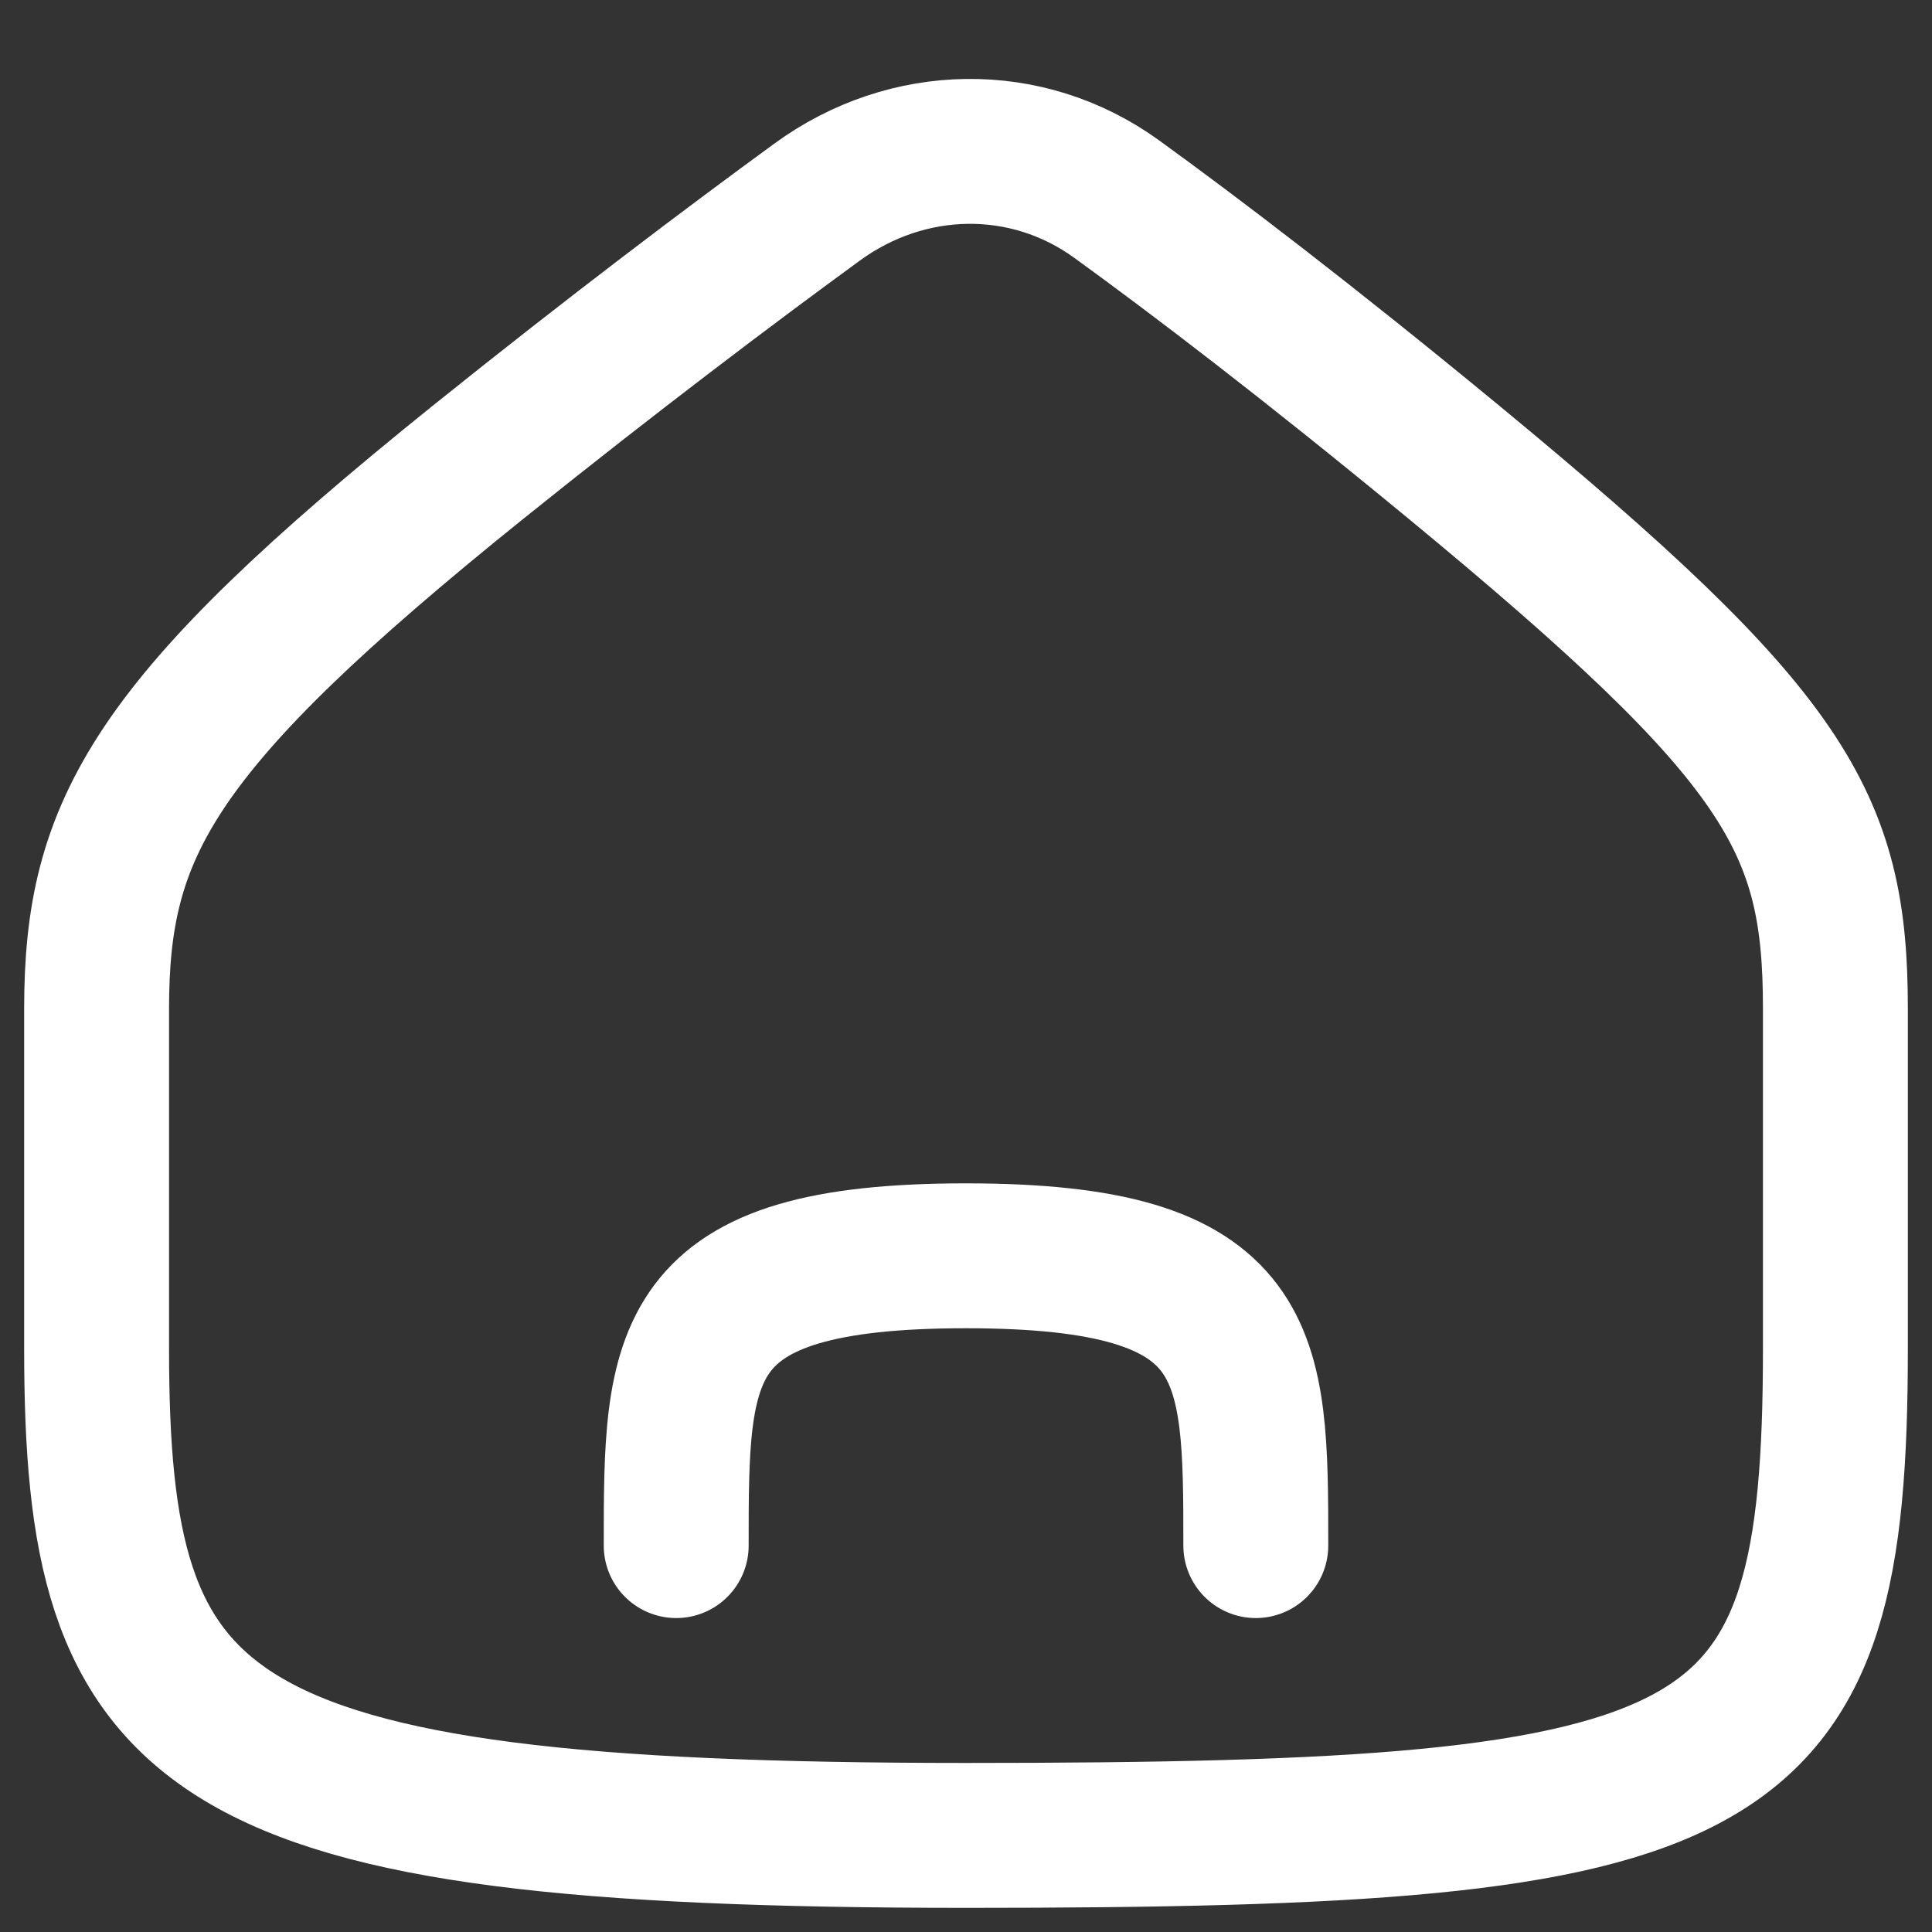 <svg width="20" height="20" viewBox="0 0 20 20" fill="none" xmlns="http://www.w3.org/2000/svg">
<rect x="0" y="0" width="20" height="20" fill="#333333" stroke="none"/>
<path d="M19 13.964C19 18.5 18 19 10 19C2 19 1 18 1 13.964C1 11.823 1 12.319 1 10.444C1 8.57 1.575 7.5 4.944 4.789C6.354 3.656 7.572 2.739 8.46 2.091C9.392 1.411 10.626 1.384 11.561 2.062C12.385 2.659 13.544 3.542 15.056 4.789C18.5 7.632 19 8.5 19 10.444C19 14.204 19 10.823 19 13.964Z" stroke="#fff" stroke-width="1.5" stroke-linecap="round" stroke-linejoin="round"/>
<path d="M7 16C7 14 7 13 10 13C13 13 13 14 13 16" stroke="#fff" stroke-width="1.5" stroke-linecap="round" stroke-linejoin="round"/>
</svg>
